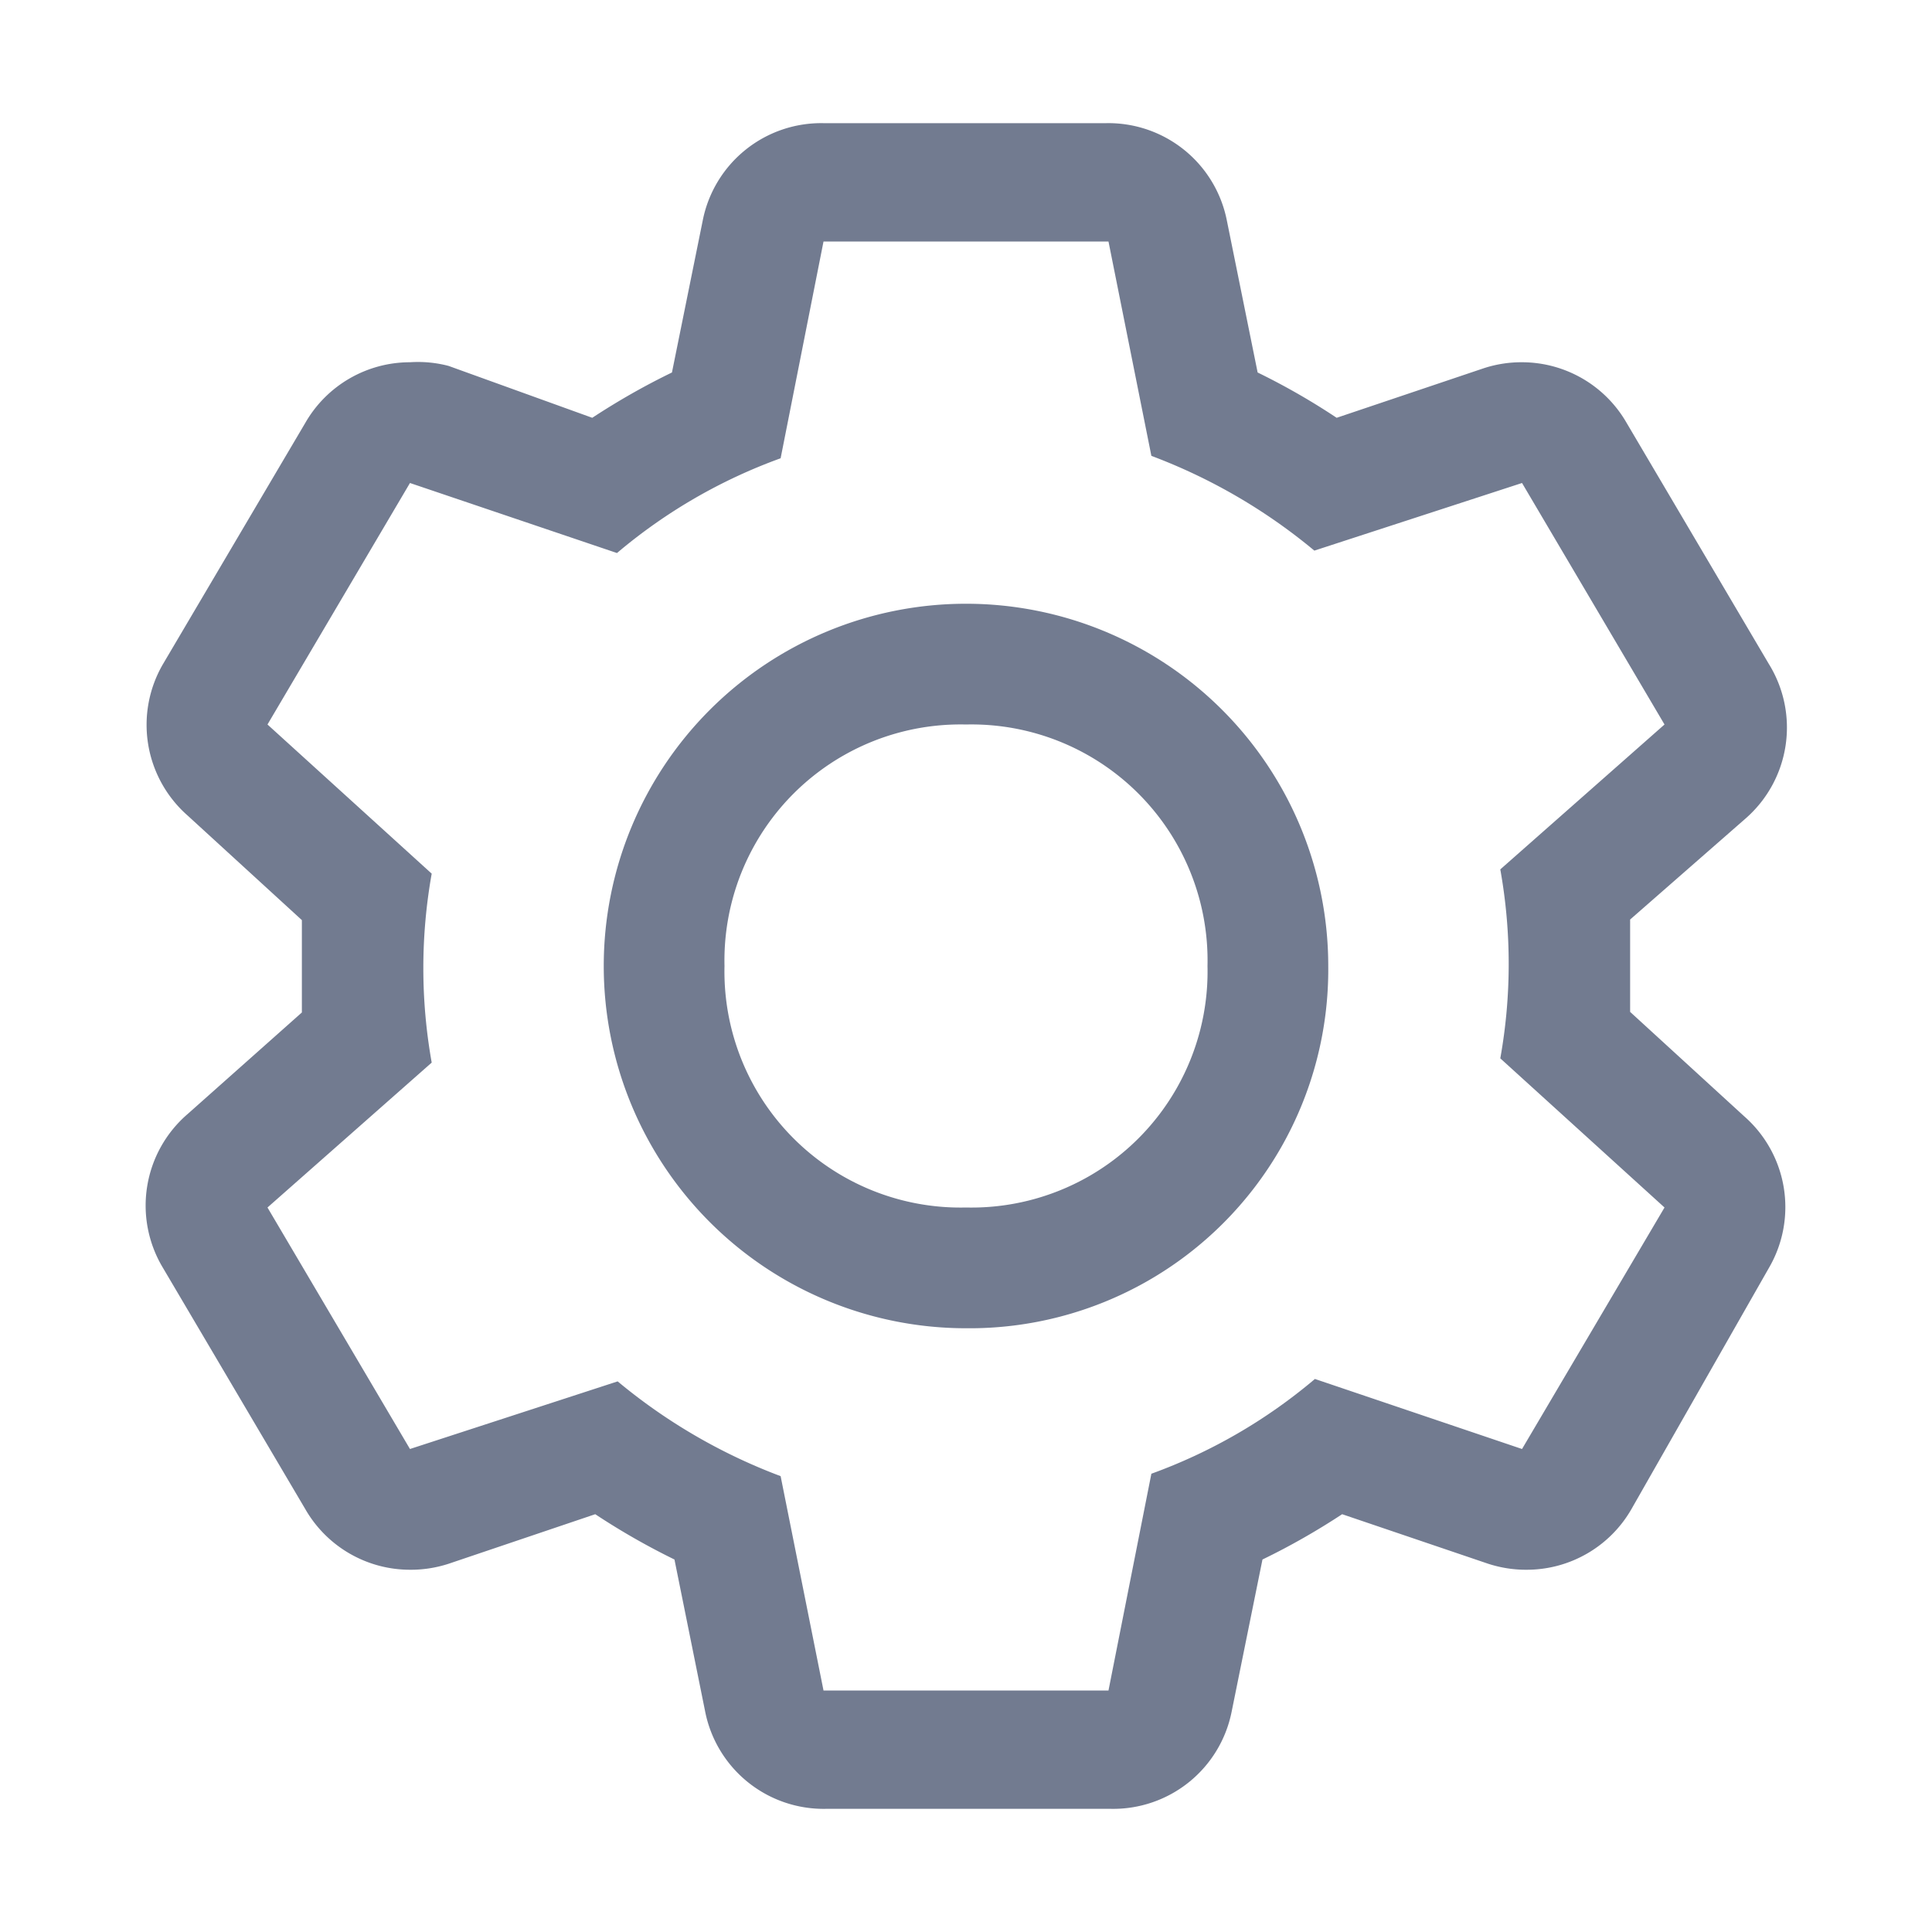 <svg width="20" height="20" viewBox="0 0 20 20" xmlns="http://www.w3.org/2000/svg">
    <path d="M16.875 10.475v-.956l1.2-1.05a1.25 1.25 0 0 0 .237-1.594l-1.475-2.5a1.25 1.25 0 0 0-1.08-.625 1.25 1.25 0 0 0-.4.063l-1.52.512a7.094 7.094 0 0 0-.818-.469L12.7 2.281a1.25 1.25 0 0 0-1.25-1.006H8.525a1.25 1.25 0 0 0-1.25 1.006l-.319 1.575c-.285.138-.56.295-.825.469l-1.487-.537a1.25 1.25 0 0 0-.4-.038 1.25 1.25 0 0 0-1.082.625l-1.475 2.5a1.25 1.25 0 0 0 .257 1.569l1.181 1.081v.956l-1.181 1.05a1.25 1.25 0 0 0-.257 1.594l1.475 2.5a1.25 1.25 0 0 0 1.082.625c.136.001.27-.02.4-.062l1.518-.513c.263.174.536.33.82.469l.318 1.575a1.25 1.25 0 0 0 1.25 1.006h2.95a1.25 1.25 0 0 0 1.25-1.006l.319-1.575c.285-.138.56-.295.825-.469l1.512.513c.13.042.264.063.4.062a1.25 1.25 0 0 0 1.081-.625l1.425-2.5a1.25 1.25 0 0 0-.256-1.569l-1.181-1.081zM15.756 15l-2.144-.725a5.537 5.537 0 0 1-1.693.981l-.444 2.244h-2.95l-.444-2.219a5.85 5.85 0 0 1-1.687-.981l-2.15.7-1.475-2.5 1.7-1.5a5.562 5.562 0 0 1 0-1.956L2.769 7.5 4.244 5l2.143.725a5.538 5.538 0 0 1 1.694-.981L8.525 2.5h2.95l.444 2.219a5.85 5.85 0 0 1 1.687.981l2.15-.7 1.475 2.5-1.7 1.5c.116.647.116 1.31 0 1.956l1.7 1.544-1.475 2.5zM10 13.75A3.75 3.75 0 1 1 13.75 10 3.713 3.713 0 0 1 10 13.75zm0-6.25A2.444 2.444 0 0 0 7.5 10a2.444 2.444 0 0 0 2.5 2.5 2.444 2.444 0 0 0 2.5-2.5A2.444 2.444 0 0 0 10 7.5z" fill="#727B90" fill-rule="evenodd"/>
</svg>
